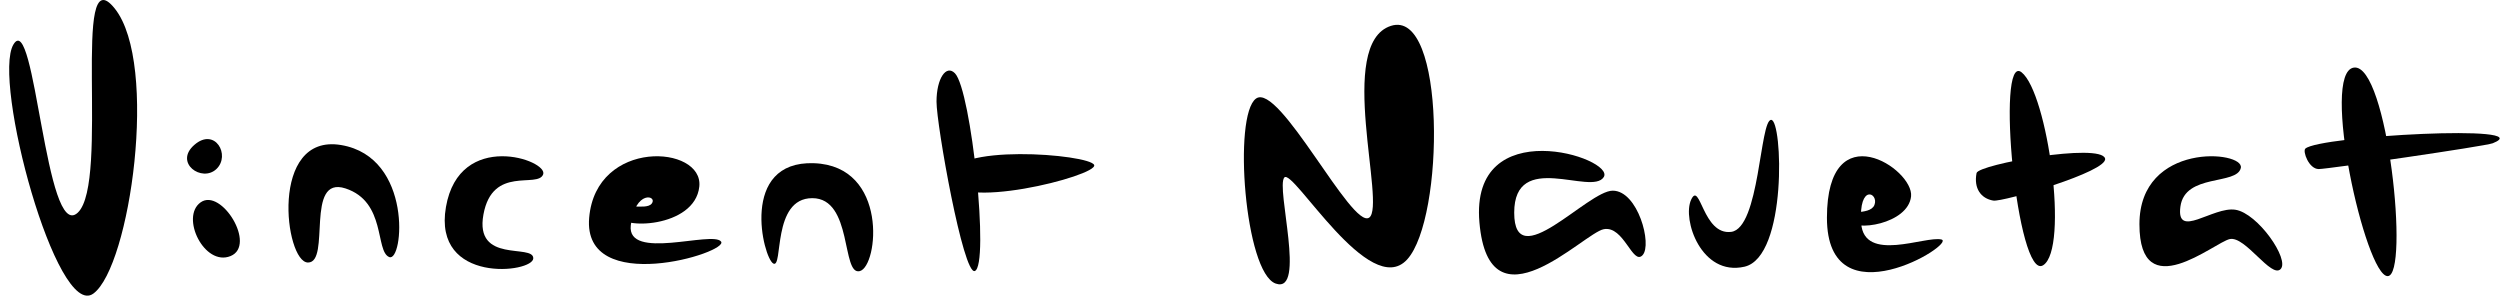 <?xml version="1.0" encoding="UTF-8"?>
<svg width="208px" height="25px" viewBox="0 0 208 25" version="1.1" xmlns="http://www.w3.org/2000/svg" xmlns:xlink="http://www.w3.org/1999/xlink">
    <!-- Generator: Sketch 55.1 (78136) - https://sketchapp.com -->
    <title>Group</title>
    <desc>Created with Sketch.</desc>
    <g id="Page-1" stroke="none" stroke-width="1" fill="none" fill-rule="evenodd">
        <g id="Group" transform="translate(0.615, -0.294)" fill="#000000">
            <g id="Navetat" transform="translate(102.876, 2.358)">
                <path d="M2.646,21.528 C0.075,20.621 -0.92,7.519 1.01,6.137 C2.939,4.755 8.972,17.03 10.422,16.044 C11.872,15.058 7.641,1.573 12.231,0.089 C16.821,-1.395 16.702,16.103 13.585,19.523 C10.469,22.944 4.081,11.888 3.364,12.704 C2.646,13.521 5.218,22.435 2.646,21.528 Z" id="Path-10"></path>
                <path d="M29.941,12.669 C30.943,11.071 18.796,7.206 19.597,16.44 C20.398,25.674 28.264,17.322 29.941,17.005 C31.618,16.688 32.35,20.051 33.171,19.167 C33.991,18.284 32.779,13.8 30.689,13.8 C28.6,13.8 22.491,20.896 22.491,15.632 C22.491,10.369 28.938,14.266 29.941,12.669 Z" id="Path-11"></path>
                <path d="M43.871,7.908 C42.919,7.908 42.919,16.923 40.545,17.227 C38.171,17.531 37.963,12.919 37.209,14.557 C36.456,16.196 38.056,20.941 41.645,20.127 C45.235,19.313 44.822,7.908 43.871,7.908 Z" id="Path-12"></path>
                <path d="M58.033,17.861 C56.703,17.541 51.581,19.845 51.357,16.499 C51.133,13.152 52.846,14.009 52.463,14.986 C52.081,15.962 49.69,15.241 50.228,16.255 C50.767,17.268 55.264,16.574 55.51,14.277 C55.756,11.979 48.51,7.259 48.51,16.054 C48.51,24.848 59.364,18.181 58.033,17.861 Z" id="Path-13" fill-rule="nonzero"></path>
                <path d="M64.701,3.949 C62.528,2.242 64.332,21.377 66.499,20.005 C68.667,18.633 66.875,5.656 64.701,3.949 Z" id="Path-14"></path>
                <path d="M60.959,12.334 C61.1,11.608 71.29,9.792 71.651,11.122 C71.945,12.206 63.117,14.756 62.353,14.626 C61.321,14.451 60.712,13.608 60.959,12.334 Z" id="Path-15"></path>
                <path d="M82.945,11.912 C83.276,10.459 74.51,9.7 74.51,16.592 C74.51,23.483 80.743,18.095 82.03,17.826 C83.316,17.556 85.482,21.122 86.256,20.325 C87.03,19.528 84.36,15.679 82.494,15.387 C80.628,15.095 77.541,17.891 77.92,15.12 C78.299,12.349 82.615,13.364 82.945,11.912 Z" id="Path-16"></path>
                <path d="M92.349,3.56 C89.538,3.968 93.316,20.909 95.16,20.909 C97.004,20.909 95.16,3.152 92.349,3.56 Z" id="Path-17"></path>
                <path d="M88.314,10.301 C89.476,9.243 107.956,8.246 103.904,9.855 C103.286,10.101 90.176,12.002 89.429,12.002 C88.604,12.002 88.074,10.52 88.314,10.301 Z" id="Path-18"></path>
            </g>
            <g id="Vincent" transform="translate(0, 0)">
                <path d="M8.938,1.01 C5.269,-3.598 8.542,15.452 5.859,17.984 C3.175,20.516 2.306,1.01 0.507,3.988 C-1.293,6.966 4.103,26.976 7.158,24.716 C10.212,22.455 12.606,5.618 8.938,1.01 Z" id="Path"></path>
                <path d="M16.082,17.127 C14.362,18.343 16.391,22.493 18.57,21.597 C20.749,20.7 17.801,15.911 16.082,17.127 Z" id="Path-2"></path>
                <path d="M15.555,12.348 C17.277,10.851 18.592,13.218 17.39,14.358 C16.187,15.498 13.834,13.846 15.555,12.348 Z" id="Path-3"></path>
                <path d="M27.763,12.361 C21.76,11.353 23.078,22.129 25.008,22.136 C26.938,22.143 24.727,14.859 28.13,15.971 C31.532,17.084 30.586,21.195 31.766,21.68 C32.947,22.165 33.766,13.368 27.763,12.361 Z" id="Path-4"></path>
                <path d="M44.575,14.804 C45.028,13.617 37.607,11.062 36.488,17.515 C35.369,23.969 43.755,23.011 43.755,21.782 C43.755,20.553 38.855,22.258 39.607,18.141 C40.359,14.025 44.123,15.991 44.575,14.804 Z" id="Path-5"></path>
                <path d="M59.377,20.393 C60.07,21.319 47.837,25.017 48.404,18.409 C48.971,11.801 57.937,12.346 57.567,15.82 C57.197,19.294 50.835,19.428 50.835,18.164 C50.835,16.9 53.101,17.894 53.611,17.23 C54.121,16.567 52.218,16.047 51.867,19.038 C51.516,22.03 58.684,19.467 59.377,20.393 Z" id="Path-6" fill-rule="nonzero"></path>
                <path d="M67.106,13.873 C73.334,14.091 72.455,22.464 70.917,22.851 C69.378,23.238 70.352,16.781 66.968,16.781 C63.585,16.781 64.569,22.681 63.722,22.218 C62.875,21.756 60.878,13.654 67.106,13.873 Z" id="Path-7"></path>
                <path d="M78.838,6.394 C78.108,5.636 77.303,6.823 77.303,8.755 C77.303,10.686 79.525,23.194 80.489,22.842 C81.721,22.392 80.198,7.806 78.838,6.394 Z" id="Path-8"></path>
                <path d="M90.419,14.02 C90.051,13.116 78.259,12.161 78.391,15.088 C78.523,18.015 90.788,14.923 90.419,14.02 Z" id="Path-9"></path>
            </g>
        </g>
    </g>
</svg>